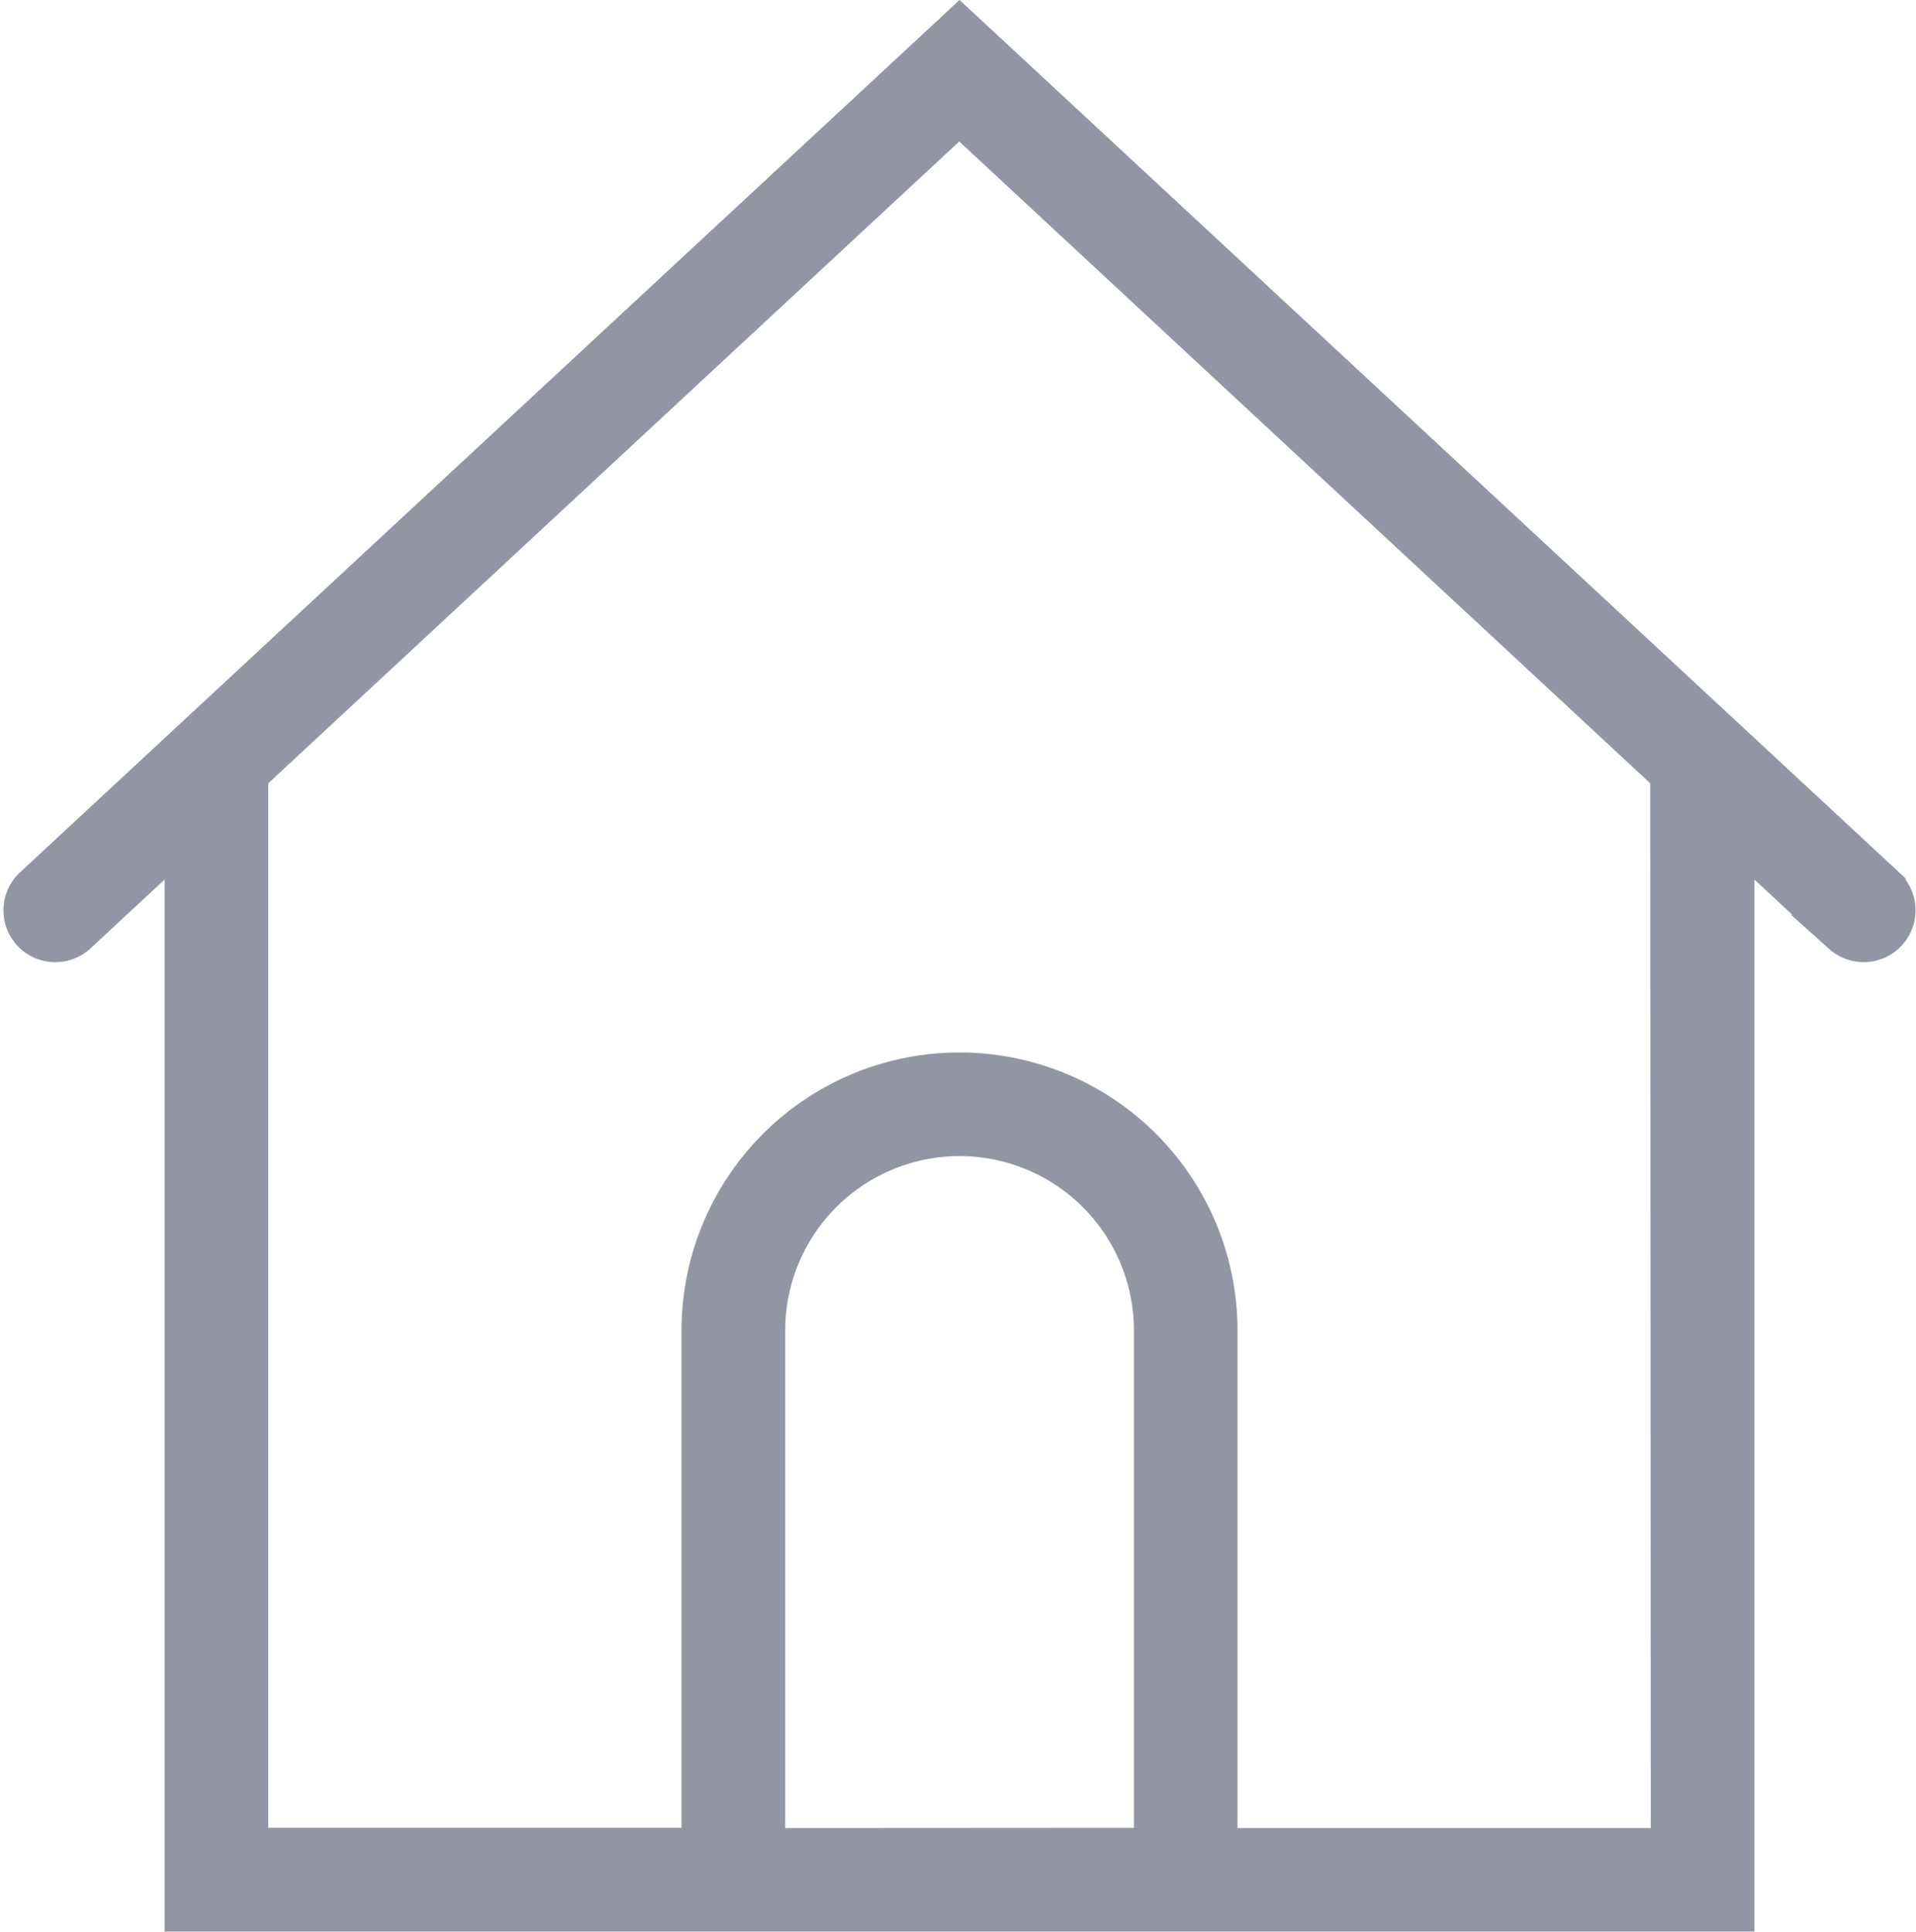 <svg xmlns="http://www.w3.org/2000/svg" width="24.54" height="24.743" viewBox="0 0 24.54 24.743">
  <g id="Home" transform="translate(0.29 0.341)" opacity="0.5">
    <g id="Icon">
      <path id="home-2" data-name="home" d="M24.051,11.02,12.183,0,.315,11.02a.414.414,0,0,0,.563.607l1.373-1.275v13.8H22.114v-13.8l1.373,1.275a.414.414,0,0,0,.564-.606ZM9.7,23.324V16.7a2.483,2.483,0,1,1,4.966,0v6.621Zm11.586,0H15.493V16.7a3.31,3.31,0,1,0-6.621,0v6.621H3.079V9.583l9.1-8.453,9.1,8.453Z" transform="translate(-0.183)" fill="#262e49" stroke="#262e49" stroke-width="0.5"/>
    </g>
  </g>
</svg>
